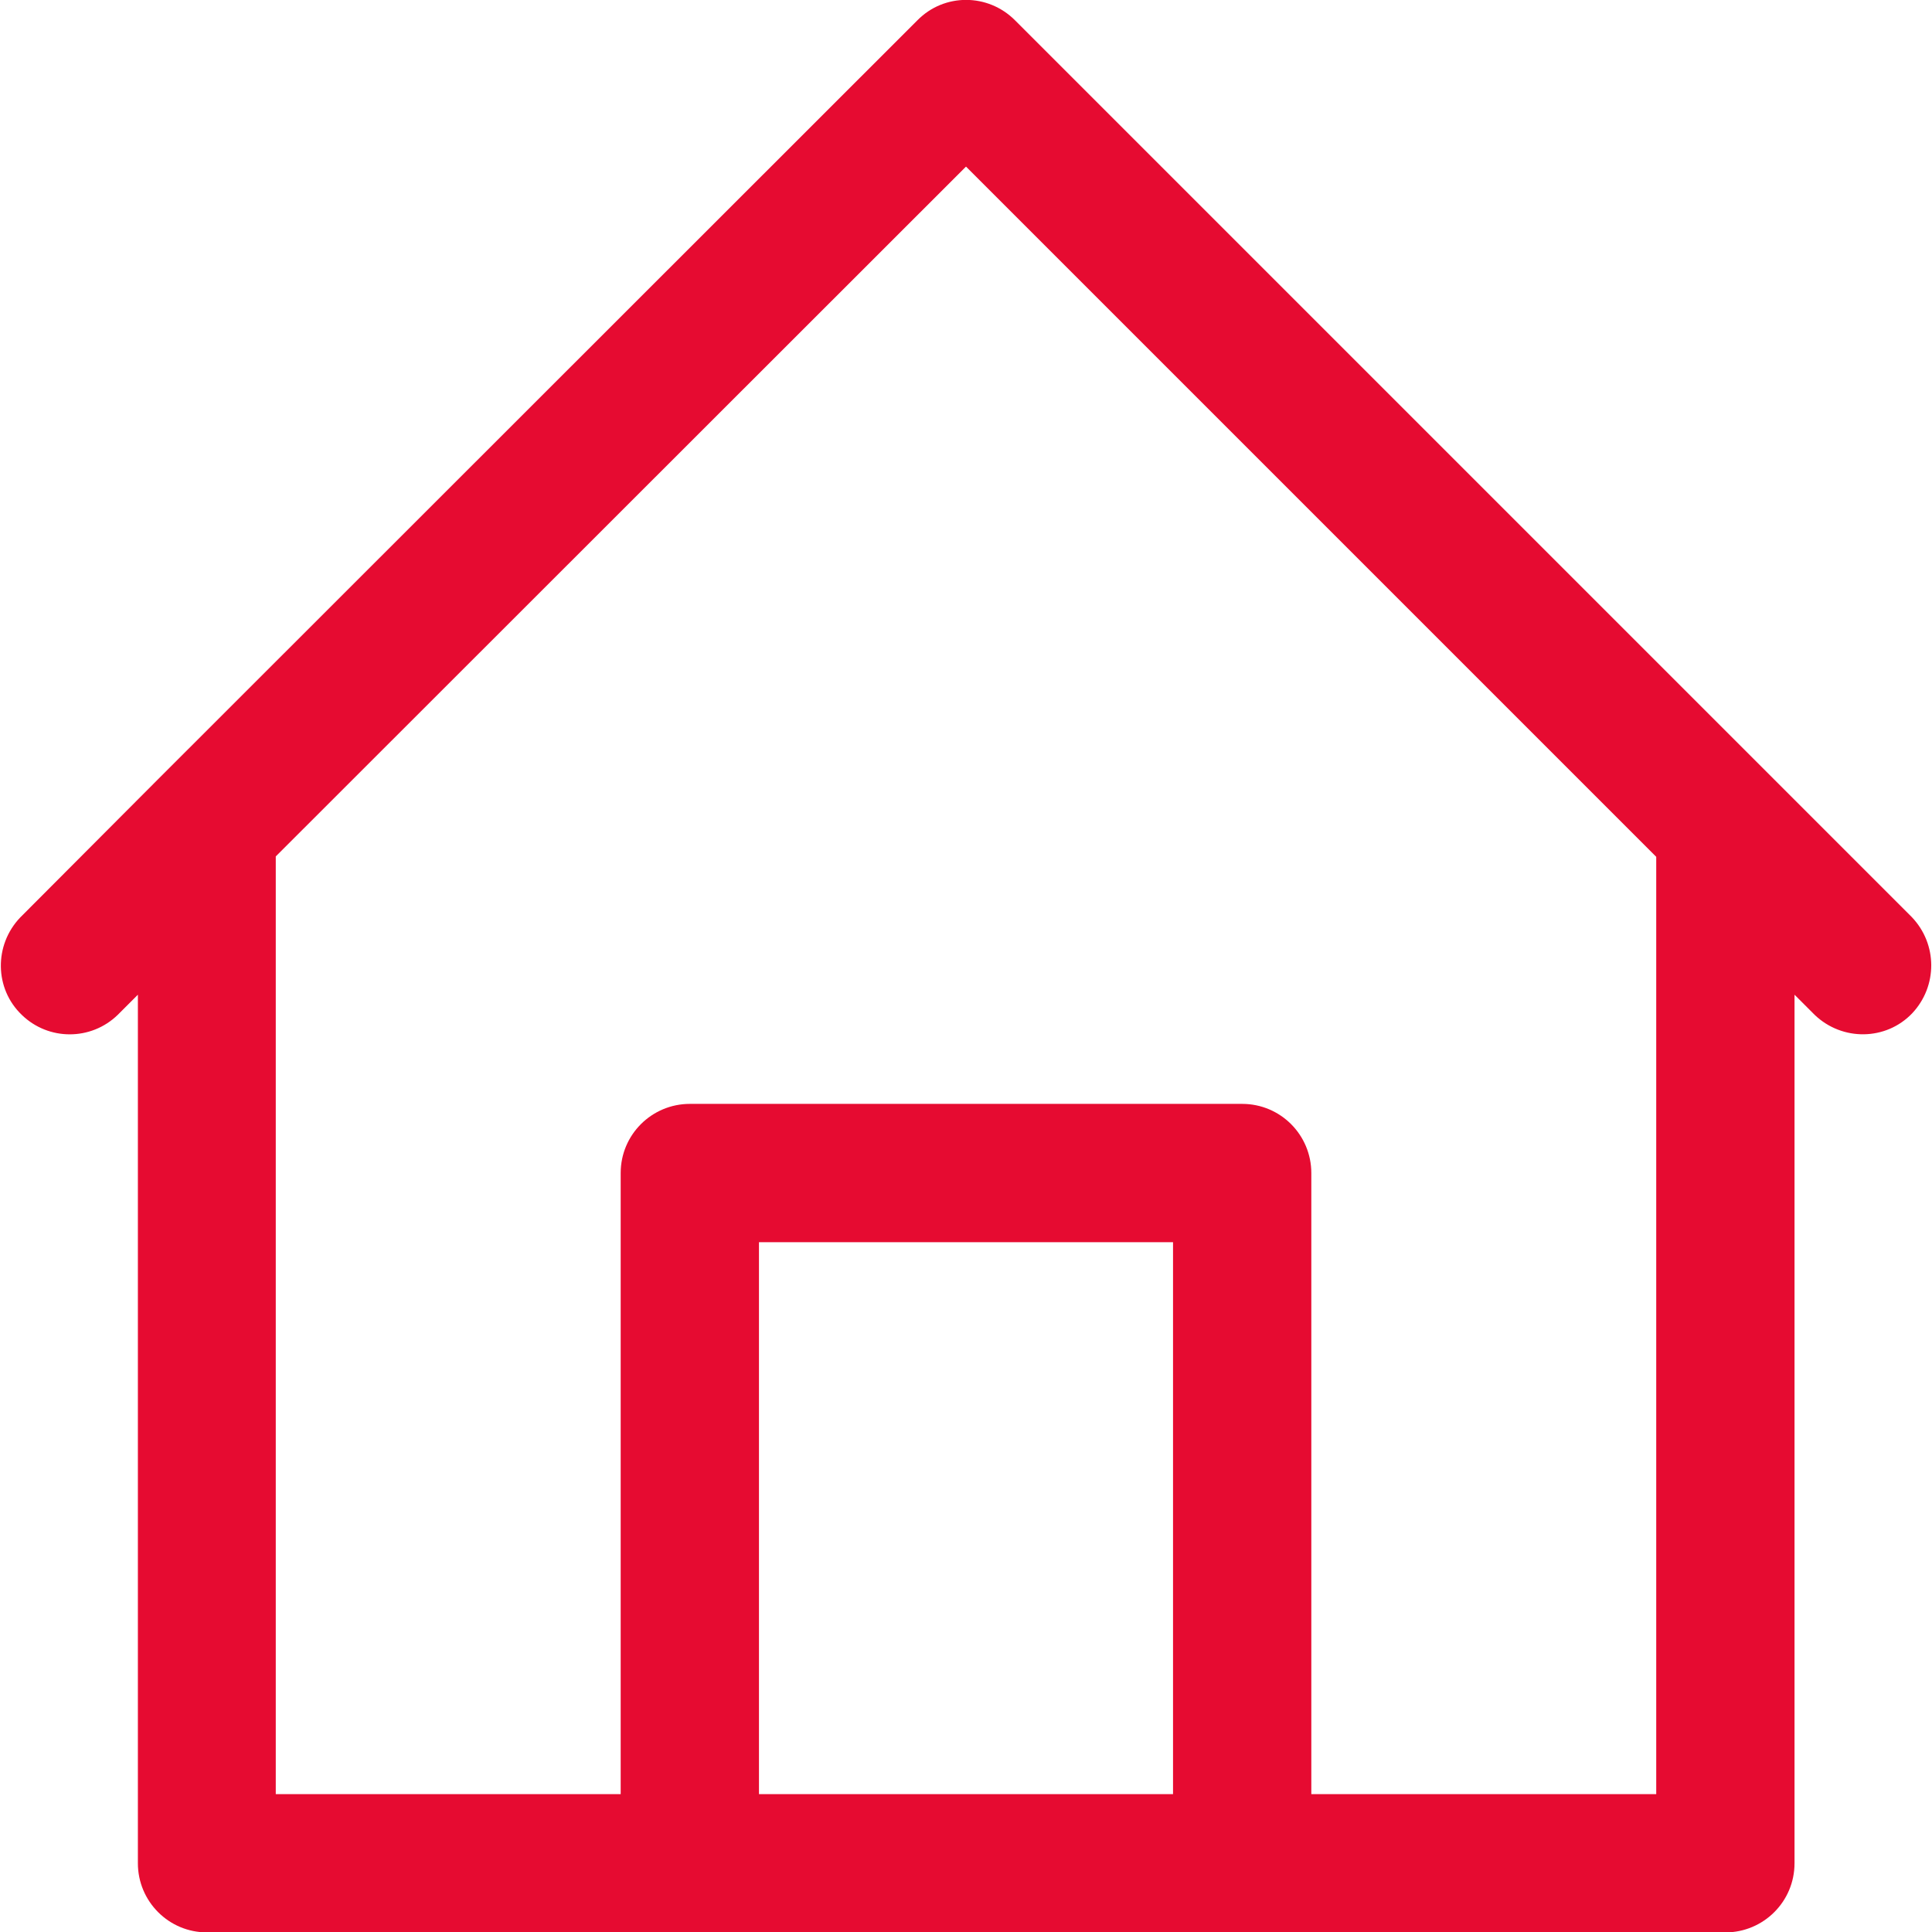 <?xml version="1.0" encoding="utf-8"?>
<!-- Generator: Adobe Illustrator 22.0.1, SVG Export Plug-In . SVG Version: 6.00 Build 0)  -->
<svg version="1.1" id="Capa_1" xmlns="http://www.w3.org/2000/svg" xmlns:xlink="http://www.w3.org/1999/xlink" x="0px" y="0px"
	 viewBox="0 0 477.8 477.8" style="enable-background:new 0 0 477.8 477.8;" xml:space="preserve">
<style type="text/css">
	.st0{fill:#E60B31;}
</style>
<g>
	<g>
		<path class="st0" d="M472.8,226.8l-34.1-34.1L251,5c-6.7-6.7-17.5-6.7-24.1,0L39.1,192.7L5,226.9c-6.5,6.8-6.4,17.6,0.4,24.1
			c6.6,6.4,17.1,6.4,23.7,0l5-5v214.8c0,9.4,7.6,17.1,17.1,17.1h375.5c9.4,0,17.1-7.6,17.1-17.1V246l5,5c6.8,6.5,17.6,6.4,24.1-0.4
			C479.2,243.9,479.2,233.5,472.8,226.8z M290.1,443.7H187.7V307.2h102.4V443.7z M409.6,443.7h-85.3V290.1c0-9.4-7.6-17.1-17.1-17.1
			H170.6c-9.4,0-17.1,7.6-17.1,17.1v153.6H68.2V211.8L238.9,41.2l170.7,170.7V443.7z"/>
	</g>
</g>
</svg>
